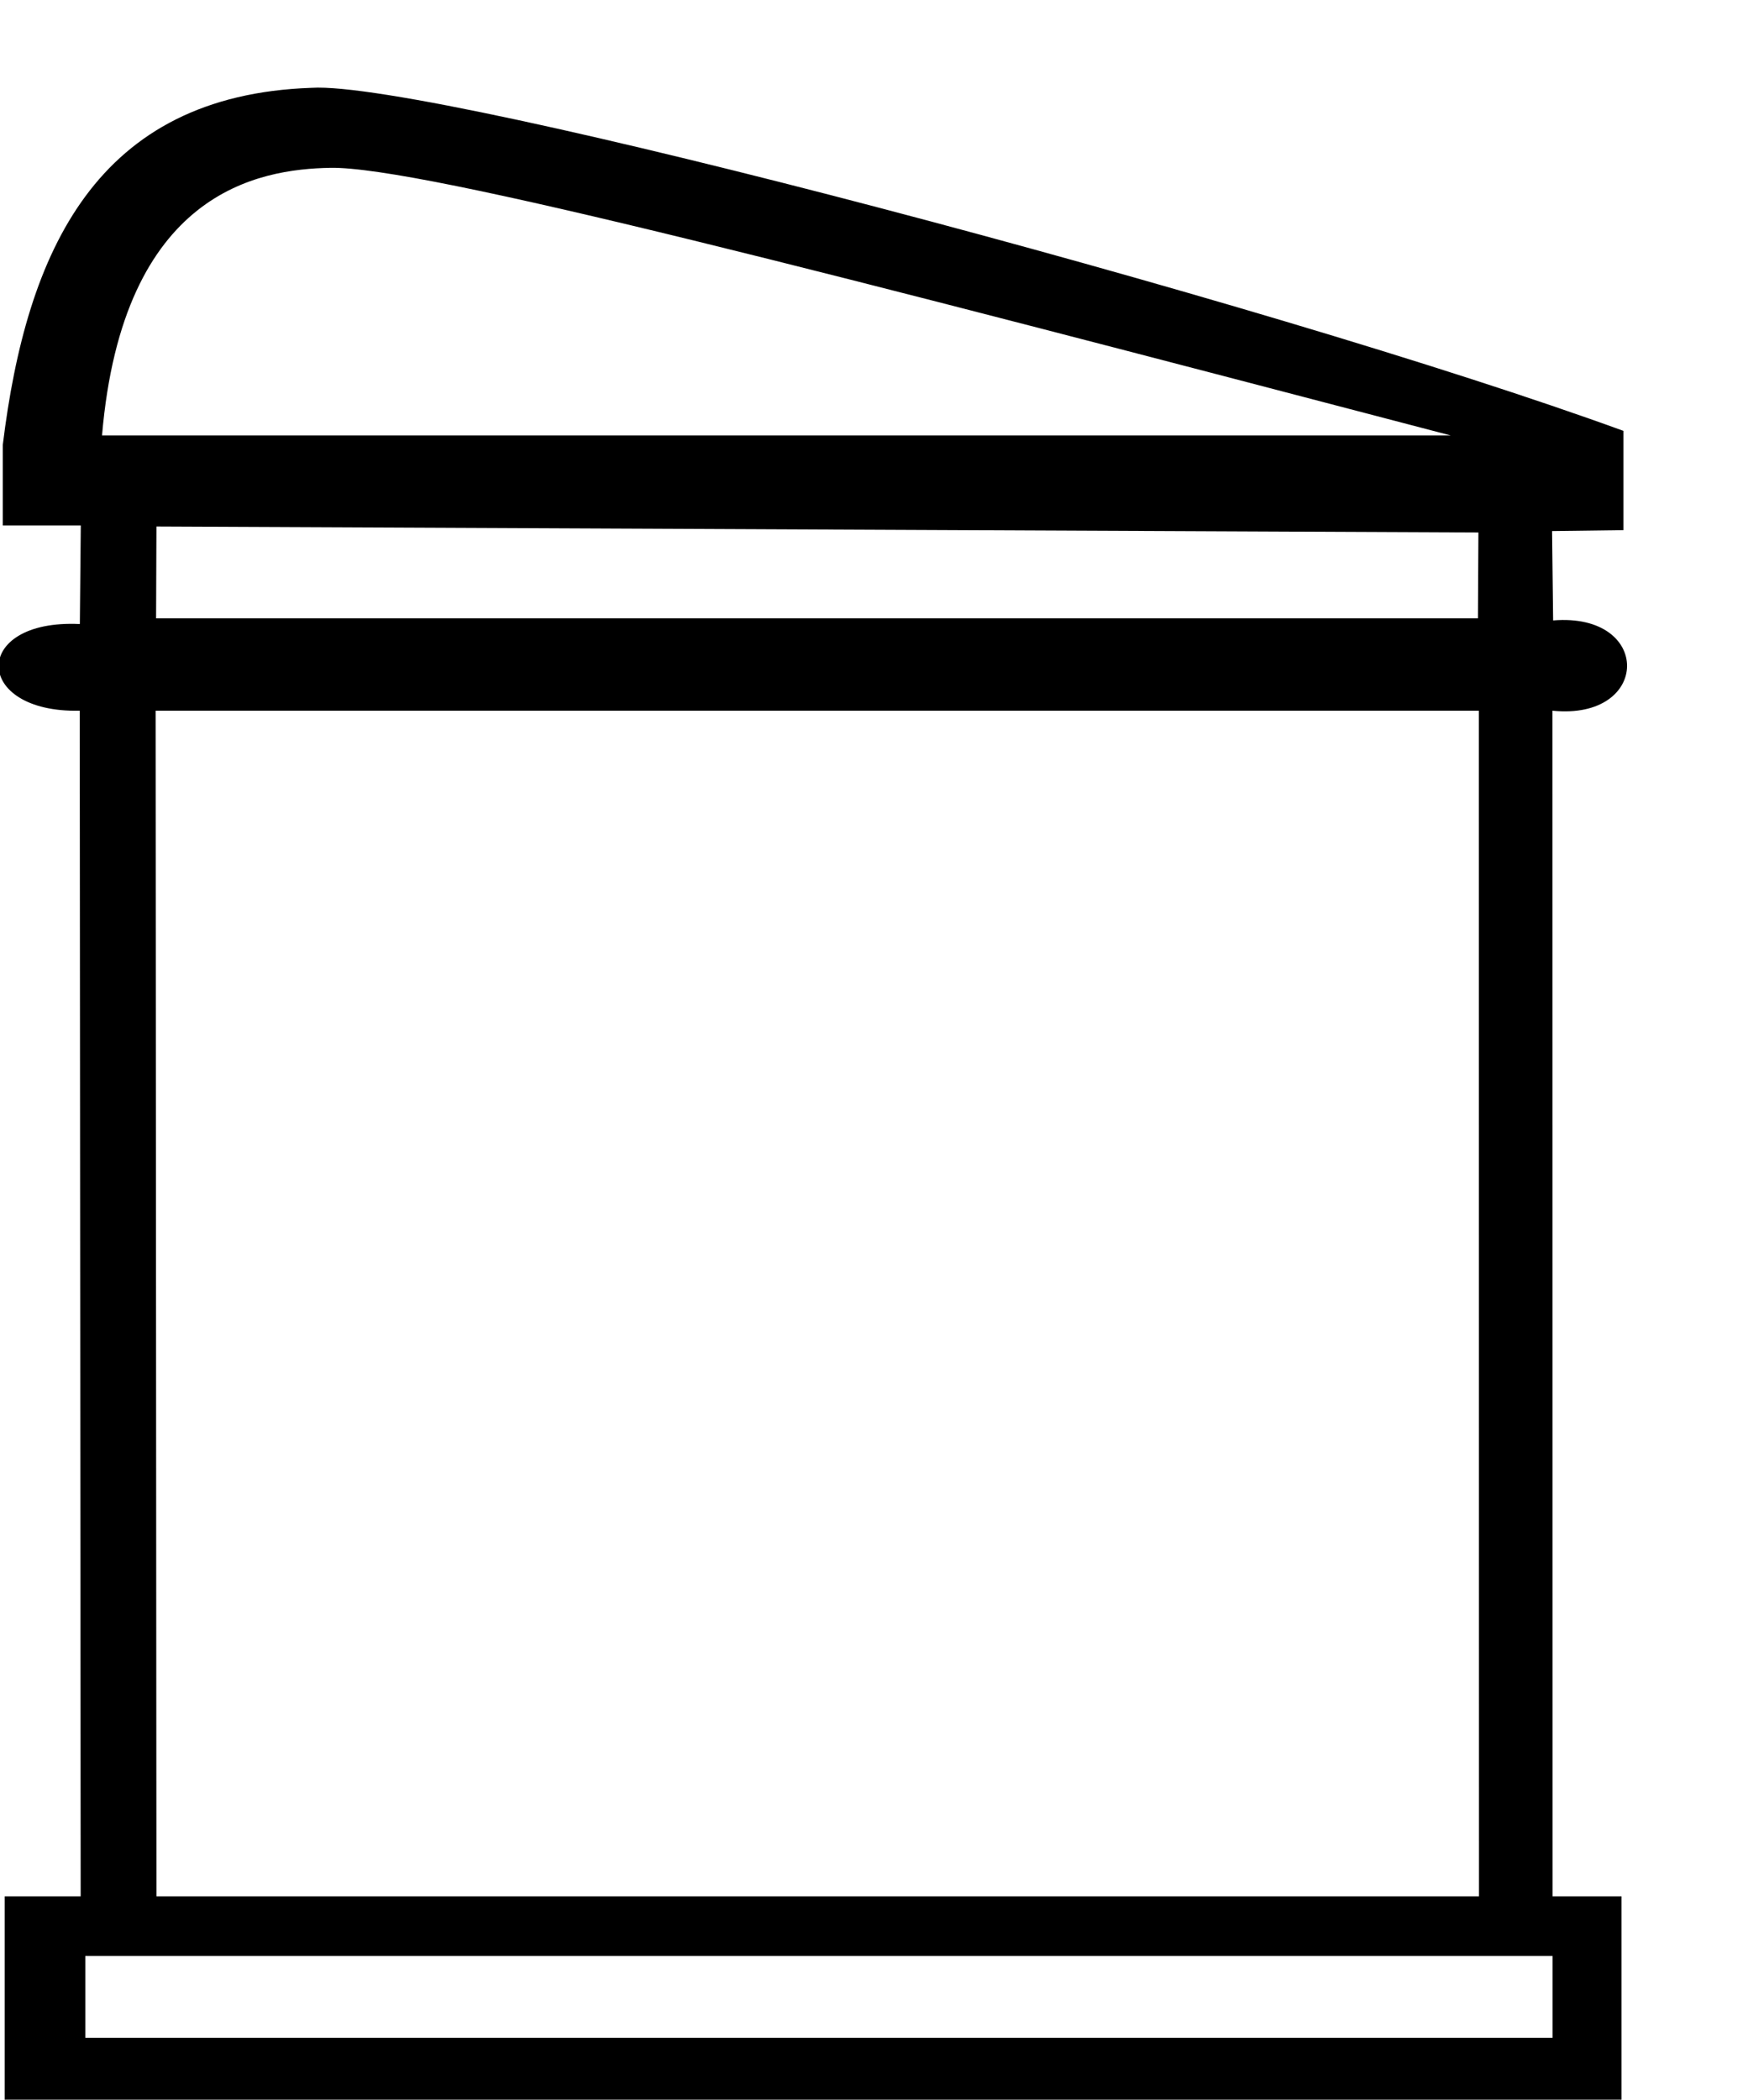 <?xml version="1.0" encoding="UTF-8" standalone="no"?>
<svg
   xmlns:dc="http://purl.org/dc/elements/1.1/"
   xmlns:cc="http://web.resource.org/cc/"
   xmlns:rdf="http://www.w3.org/1999/02/22-rdf-syntax-ns#"
   xmlns:svg="http://www.w3.org/2000/svg"
   xmlns="http://www.w3.org/2000/svg"
   xmlns:sodipodi="http://inkscape.sourceforge.net/DTD/sodipodi-0.dtd"
   xmlns:inkscape="http://www.inkscape.org/namespaces/inkscape"
   width="11.23pt"
   height="17.977"
   id="svg1333"
   sodipodi:version="0.32"
   inkscape:version="0.43"
   sodipodi:docname="O18B.svg"
   sodipodi:docbase="C:\Program Files\JSesh\fonts"
   version="1.0">
  <defs
     id="defs1338" />
  <sodipodi:namedview
     inkscape:window-height="708"
     inkscape:window-width="1024"
     inkscape:pageshadow="2"
     inkscape:pageopacity="0.0"
     borderopacity="1.0"
     bordercolor="#666666"
     pagecolor="#ffffff"
     id="base"
     inkscape:zoom="29.972752"
     inkscape:cx="6.4030945"
     inkscape:cy="9.9830457"
     inkscape:window-x="-4"
     inkscape:window-y="-4"
     inkscape:current-layer="svg1333"
     showguides="true"
     inkscape:guide-bbox="true"
     showgrid="false"
     gridspacingx="0px"
     gridspacingy="0px" />
  <path
     style="fill:#000000;stroke:none"
     d="M 13.299,17.447 L 13.299,16.747 L 0.731,16.747 L 0.731,17.447 L 13.299,17.447 z M 0.874,3.728 L 12.426,3.728 C 7.15,2.347 3.609,1.422 2.829,1.437 C 2.219,1.448 1.052,1.637 0.874,3.728 z M 1.34,4.508 L 1.337,5.294 L 12.66,5.294 L 12.664,4.559 L 1.34,4.508 z M 0.024,4.499 L 0.024,3.808 C 0.227,2.149 0.825,0.815 2.668,0.752 C 3.71,0.686 10.875,2.584 13.906,3.689 L 13.906,4.539 L 13.295,4.547 L 13.304,5.312 C 14.156,5.242 14.143,6.171 13.298,6.085 L 13.299,16.236 L 13.89,16.236 L 13.89,17.977 L 0.04,17.977 L 0.04,16.236 L 0.691,16.236 L 0.683,6.085 C -0.235,6.106 -0.251,5.298 0.684,5.343 L 0.692,4.499 L 0.024,4.499 z M 12.669,16.236 L 12.668,6.085 L 1.333,6.085 L 1.34,16.236 L 12.669,16.236 z "
     id="path1335"
     sodipodi:nodetypes="cccccccsccccccccccccccccccccccccccccc" />
</svg>
